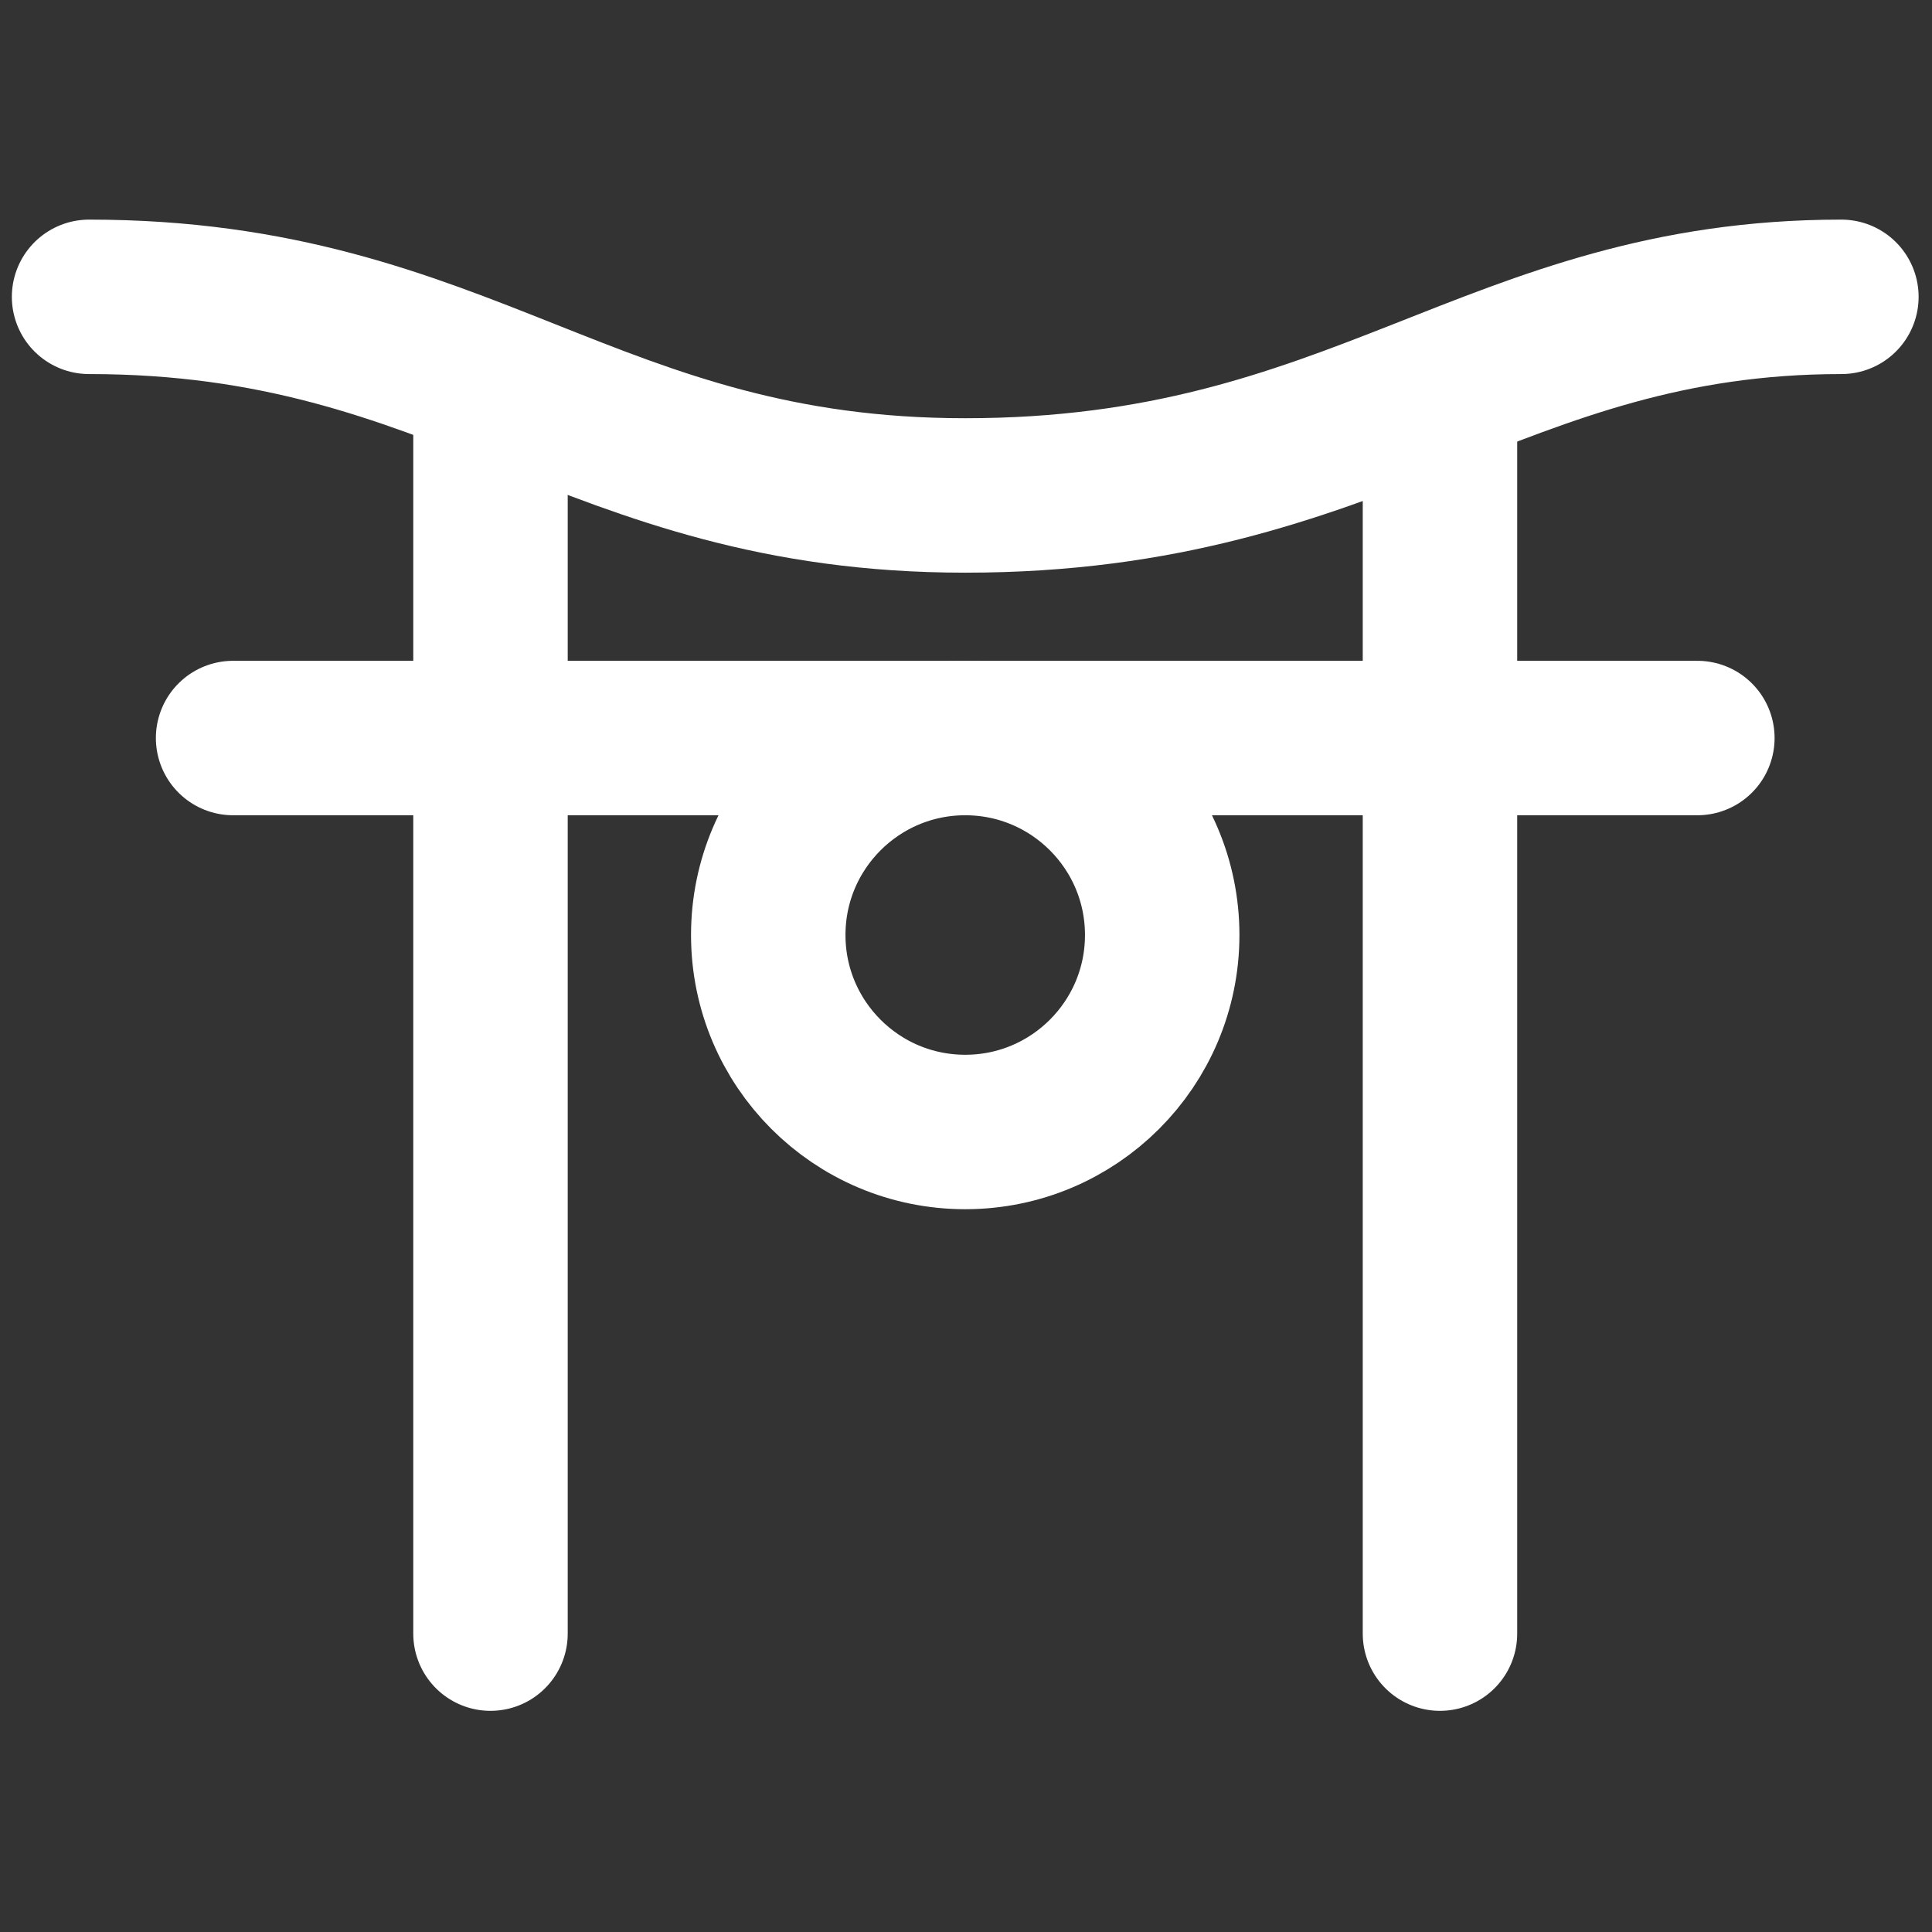 <?xml version="1.0" encoding="UTF-8" standalone="no"?><!DOCTYPE svg PUBLIC "-//W3C//DTD SVG 1.1//EN" "http://www.w3.org/Graphics/SVG/1.1/DTD/svg11.dtd"><svg width="100%" height="100%" viewBox="0 0 695 695" version="1.1" xmlns="http://www.w3.org/2000/svg" xmlns:xlink="http://www.w3.org/1999/xlink" xml:space="preserve" xmlns:serif="http://www.serif.com/" style="fill-rule:evenodd;clip-rule:evenodd;stroke-linecap:round;stroke-linejoin:round;stroke-miterlimit:1.5;"><rect x="0" y="0" width="695" height="695" fill="#333333" stroke="none"/><g id="Asian-Temple" serif:id="Asian Temple"><path d="M176.444,587.662l0,-445.156" style="fill:none;stroke:#fff;stroke-width:55.56px;"/><path d="M518.003,587.662l-0,-445.156" style="fill:none;stroke:#fff;stroke-width:55.56px;"/><path d="M83.852,265.492l526.742,0" style="fill:none;stroke:#fff;stroke-width:55.56px;"/><circle cx="347.223" cy="336.352" r="70.859" style="fill:none;stroke:#fff;stroke-width:55.56px;"/><path d="M32.042,106.782c135.444,0 179.736,71.446 315.18,71.446c142.423,-0 190.02,-71.446 315.181,-71.446" style="fill:none;stroke:#fff;stroke-width:55.56px;"/></g></svg>